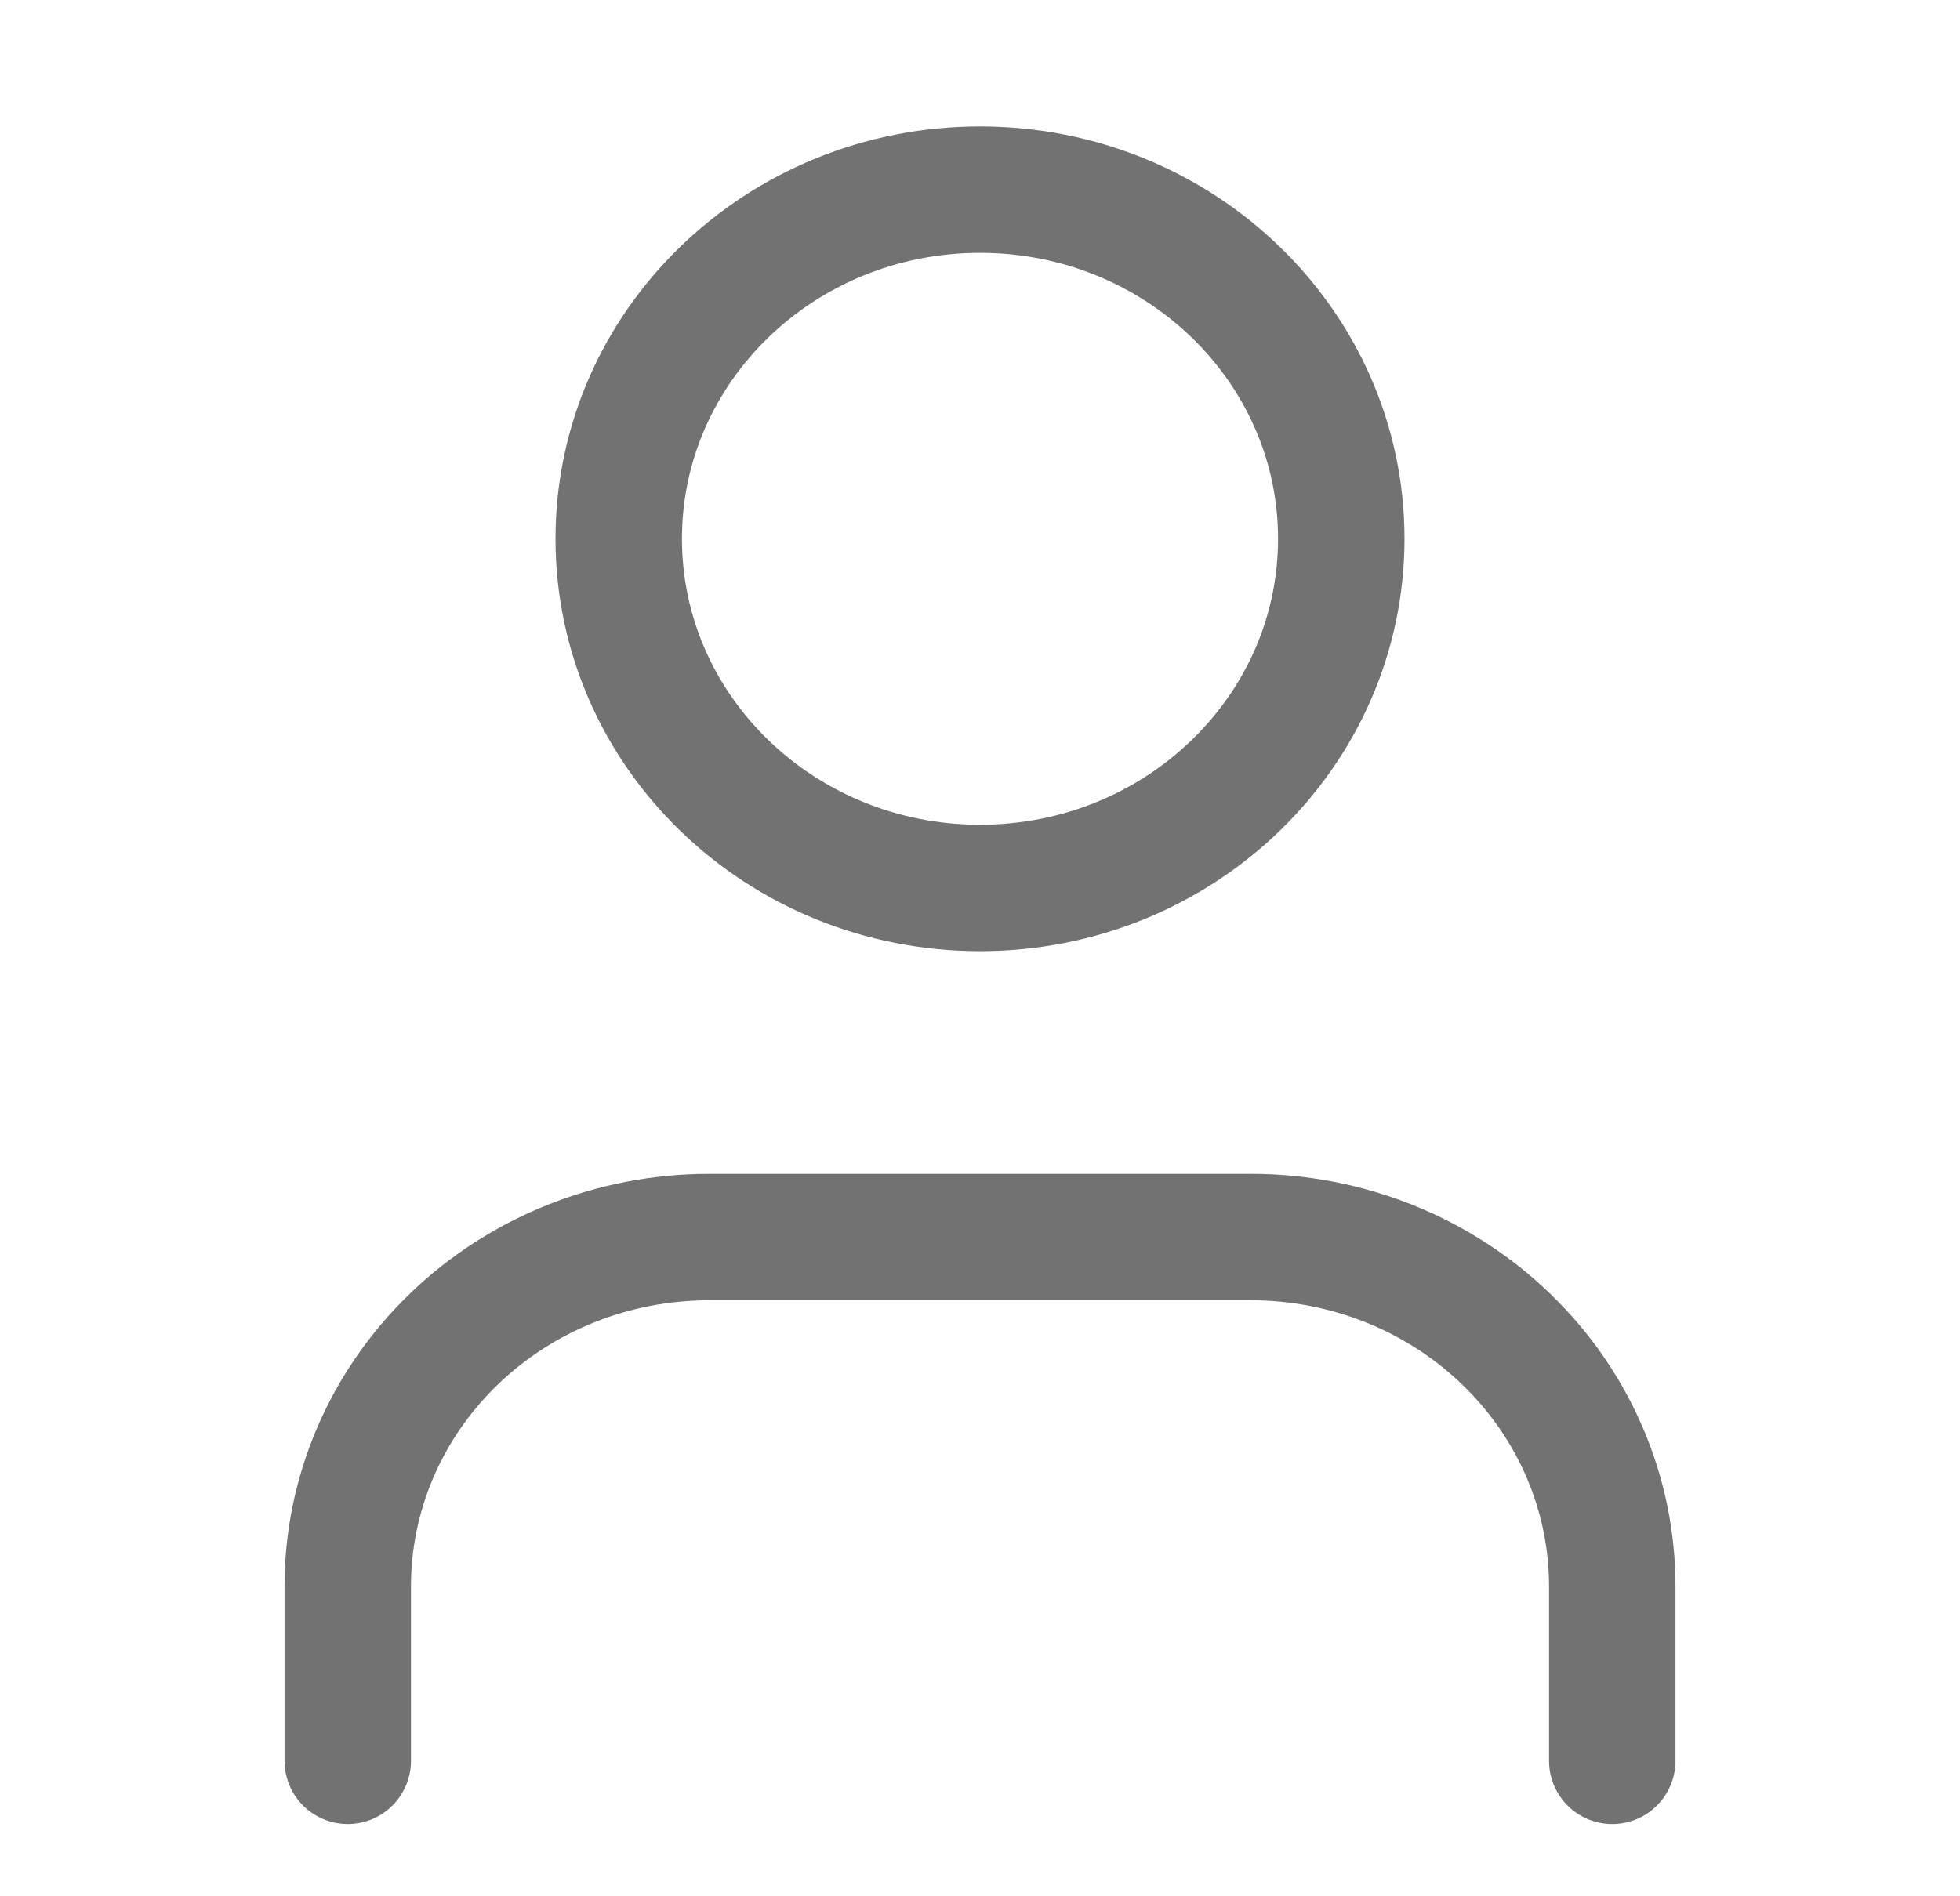 <svg width="31" height="30" viewBox="0 0 31 30" fill="none" xmlns="http://www.w3.org/2000/svg">
<path d="M25.5 27.857V25.095C25.5 23.63 24.898 22.225 23.826 21.189C22.755 20.153 21.301 19.571 19.786 19.571H11.214C9.699 19.571 8.245 20.153 7.174 21.189C6.102 22.225 5.5 23.63 5.5 25.095V27.857" stroke="#727272" stroke-width="2" stroke-linecap="round" stroke-linejoin="round"/>
<path d="M15.5 14.048C18.656 14.048 21.214 11.575 21.214 8.524C21.214 5.473 18.656 3 15.5 3C12.344 3 9.786 5.473 9.786 8.524C9.786 11.575 12.344 14.048 15.5 14.048Z" stroke="#727272" stroke-width="2" stroke-linecap="round" stroke-linejoin="round"/>
</svg>
